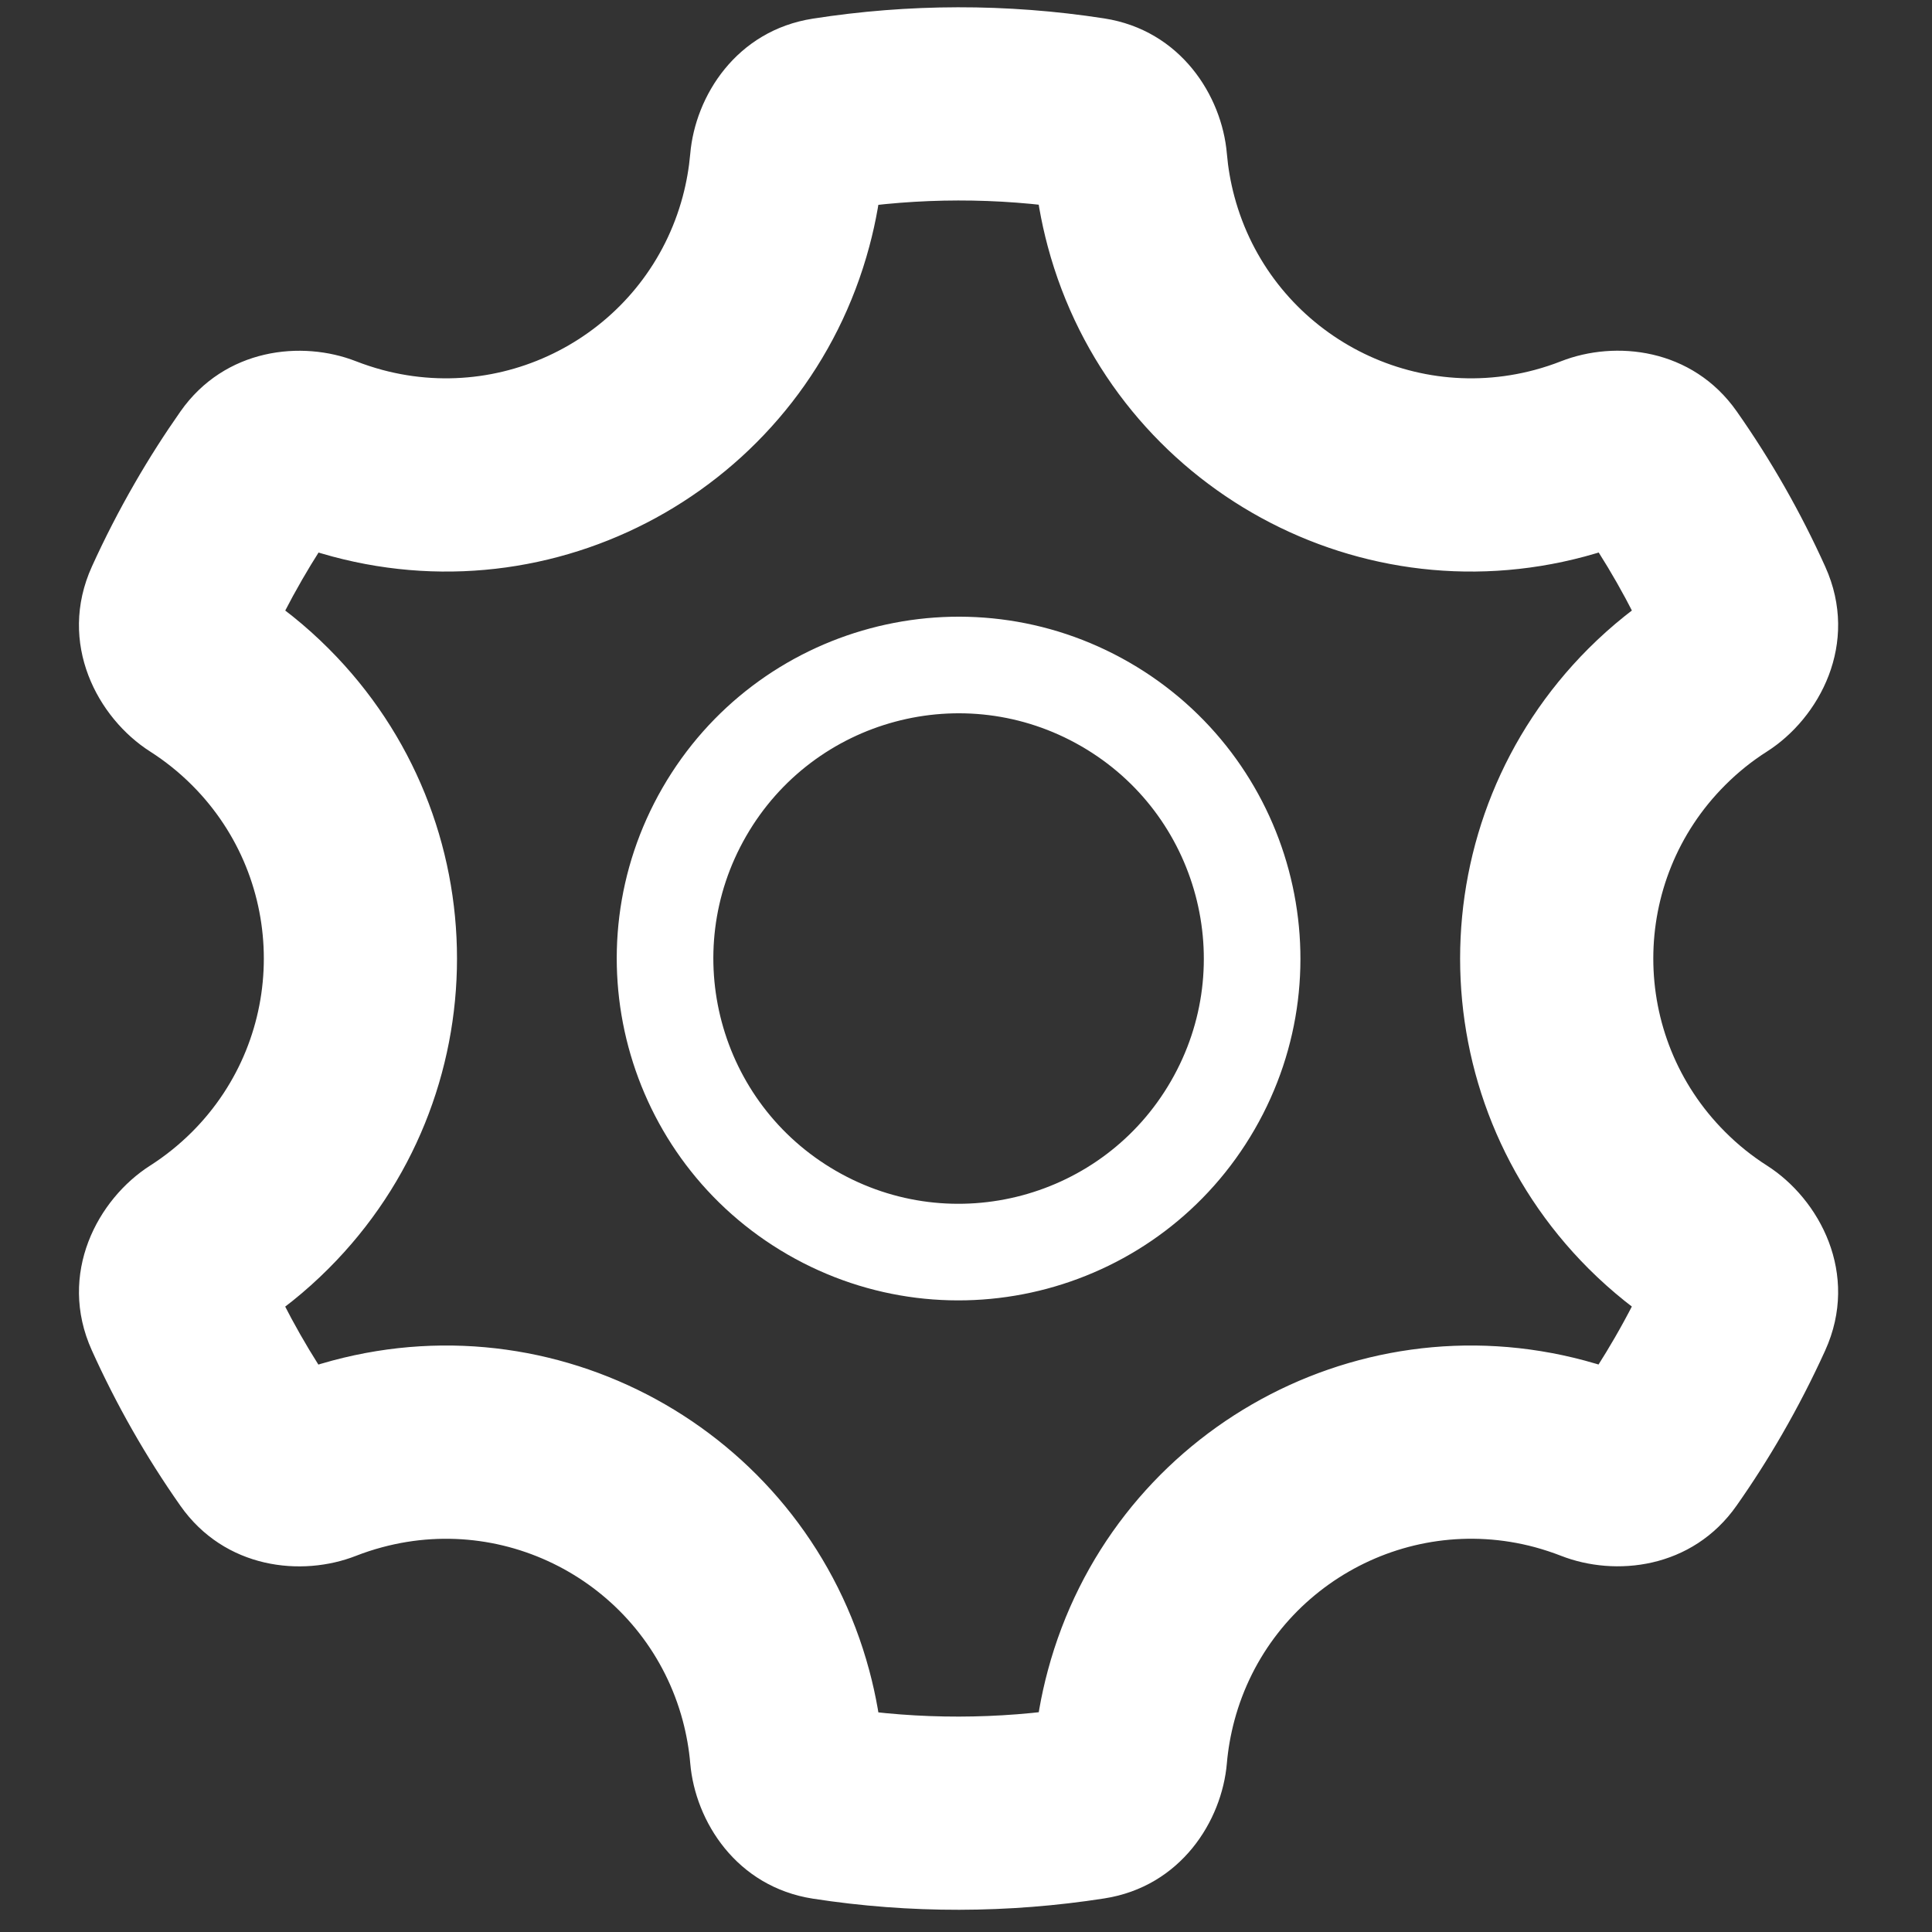 <svg width="40" height="40" viewBox="0 0 40 40" fill="none" xmlns="http://www.w3.org/2000/svg">
<rect x="0" y="0" width="40" height="40" fill="#333333" stroke="none"/>
<g clip-path="url(#clip0_3923_54199)">
<mask id="path-1-outside-1_3923_54199" maskUnits="userSpaceOnUse" x="-6.989" y="-6.834" width="54.141" height="53.775" fill="black">
<rect fill="white" x="-6.989" y="-6.834" width="54.141" height="53.775"/>
<path fill-rule="evenodd" clip-rule="evenodd" d="M17.137 2.362C16.655 2.437 16.325 2.869 16.283 3.355C16.248 3.764 16.176 4.176 16.066 4.586C15.055 8.362 11.175 10.602 7.399 9.59C7.14 9.521 6.887 9.438 6.643 9.342C6.188 9.164 5.654 9.268 5.373 9.668C5.073 10.095 4.79 10.539 4.524 11C4.229 11.51 3.963 12.029 3.724 12.555C3.506 13.037 3.738 13.589 4.184 13.873C4.611 14.146 5.016 14.469 5.389 14.842C8.153 17.605 8.153 22.086 5.389 24.85C5.016 25.223 4.611 25.546 4.184 25.818C3.739 26.102 3.507 26.653 3.724 27.135C4.179 28.143 4.729 29.111 5.371 30.025C5.651 30.424 6.186 30.528 6.64 30.35C6.886 30.254 7.139 30.171 7.399 30.101C11.175 29.089 15.055 31.329 16.066 35.105C16.177 35.516 16.248 35.929 16.284 36.339C16.325 36.826 16.655 37.259 17.137 37.333C18.948 37.613 20.775 37.606 22.555 37.329C23.037 37.254 23.367 36.821 23.409 36.335C23.444 35.926 23.515 35.515 23.625 35.105C24.637 31.329 28.517 29.089 32.292 30.101C32.552 30.17 32.804 30.253 33.048 30.349C33.503 30.527 34.038 30.423 34.318 30.023C34.618 29.596 34.901 29.152 35.167 28.691C35.462 28.181 35.728 27.662 35.967 27.136C36.185 26.654 35.953 26.102 35.507 25.818C35.08 25.545 34.676 25.223 34.302 24.849C31.539 22.086 31.539 17.605 34.302 14.842C34.676 14.468 35.08 14.146 35.508 13.873C35.953 13.589 36.185 13.038 35.968 12.557C35.513 11.549 34.962 10.58 34.321 9.666C34.04 9.267 33.506 9.163 33.051 9.341C32.806 9.437 32.553 9.521 32.292 9.59C28.517 10.602 24.637 8.362 23.625 4.587C23.515 4.175 23.443 3.762 23.408 3.352C23.366 2.865 23.037 2.432 22.554 2.358C20.744 2.078 18.917 2.085 17.137 2.362Z"/>
</mask>
<path d="M16.066 4.586L17.998 5.104L17.998 5.104L16.066 4.586ZM7.399 9.59L6.882 11.522L6.882 11.522L7.399 9.59ZM5.389 14.842L6.803 13.428L6.803 13.428L5.389 14.842ZM5.389 24.85L6.803 26.264L5.389 24.85ZM7.399 30.101L6.882 28.169L7.399 30.101ZM16.066 35.105L17.998 34.587L17.998 34.587L16.066 35.105ZM23.625 35.105L21.694 34.587L23.625 35.105ZM32.292 30.101L31.775 32.032L31.775 32.032L32.292 30.101ZM34.302 24.849L35.717 23.435L34.302 24.849ZM34.302 14.842L32.888 13.427L32.888 13.427L34.302 14.842ZM23.625 4.587L21.693 5.104L21.693 5.104L23.625 4.587ZM23.408 3.352L25.401 3.181L23.408 3.352ZM22.554 2.358L22.86 0.381L22.554 2.358ZM34.321 9.666L35.957 8.517L34.321 9.666ZM33.051 9.341L33.781 11.203L33.051 9.341ZM35.968 12.557L34.144 13.379L35.968 12.557ZM35.967 27.136L34.145 26.31L35.967 27.136ZM35.507 25.818L36.582 24.131L35.507 25.818ZM22.555 37.329L22.248 35.353L22.555 37.329ZM23.409 36.335L21.416 36.163L23.409 36.335ZM33.048 30.349L33.777 28.486L33.048 30.349ZM34.318 30.023L35.955 31.171L34.318 30.023ZM4.184 25.818L5.259 27.505L4.184 25.818ZM6.643 9.342L7.372 7.48L6.643 9.342ZM5.373 9.668L3.736 8.519L5.373 9.668ZM16.284 36.339L18.276 36.168L16.284 36.339ZM17.137 37.333L16.832 39.31L17.137 37.333ZM16.283 3.355L18.276 3.527L16.283 3.355ZM17.137 2.362L17.444 4.338L17.137 2.362ZM17.998 5.104C18.139 4.58 18.23 4.053 18.276 3.527L14.291 3.183C14.265 3.476 14.214 3.772 14.135 4.069L17.998 5.104ZM6.882 11.522C11.724 12.82 16.701 9.946 17.998 5.104L14.135 4.069C13.409 6.777 10.625 8.384 7.917 7.659L6.882 11.522ZM5.914 11.204C6.227 11.327 6.55 11.433 6.882 11.522L7.917 7.659C7.729 7.608 7.547 7.548 7.372 7.48L5.914 11.204ZM3.736 8.519C3.402 8.995 3.087 9.488 2.792 10L6.256 12C6.493 11.59 6.744 11.196 7.01 10.816L3.736 8.519ZM2.792 10C2.465 10.567 2.168 11.144 1.903 11.729L5.546 13.381C5.757 12.915 5.994 12.454 6.256 12L2.792 10ZM3.109 15.56C3.414 15.755 3.705 15.986 3.975 16.256L6.803 13.428C6.327 12.951 5.808 12.537 5.258 12.187L3.109 15.56ZM3.975 16.256C5.958 18.239 5.958 21.453 3.975 23.436L6.803 26.264C10.348 22.719 10.348 16.972 6.803 13.428L3.975 16.256ZM3.975 23.436C3.705 23.705 3.414 23.937 3.109 24.132L5.259 27.505C5.808 27.155 6.327 26.741 6.803 26.264L3.975 23.436ZM1.901 27.957C2.407 29.079 3.019 30.157 3.734 31.174L7.007 28.876C6.439 28.066 5.95 27.207 5.547 26.312L1.901 27.957ZM7.37 32.212C7.546 32.143 7.729 32.083 7.917 32.033L6.882 28.169C6.549 28.258 6.225 28.365 5.91 28.488L7.37 32.212ZM7.917 32.033C10.625 31.307 13.409 32.914 14.135 35.622L17.998 34.587C16.701 29.745 11.724 26.871 6.882 28.169L7.917 32.033ZM14.135 35.622C14.214 35.92 14.266 36.217 14.291 36.51L18.276 36.168C18.231 35.641 18.139 35.113 17.998 34.587L14.135 35.622ZM16.832 39.31C18.848 39.622 20.883 39.613 22.863 39.305L22.248 35.353C20.668 35.599 19.047 35.605 17.443 35.357L16.832 39.31ZM25.401 36.507C25.426 36.215 25.478 35.919 25.557 35.622L21.694 34.587C21.553 35.111 21.461 35.638 21.416 36.163L25.401 36.507ZM25.557 35.622C26.283 32.914 29.067 31.307 31.775 32.032L32.81 28.169C27.968 26.871 22.991 29.745 21.694 34.587L25.557 35.622ZM31.775 32.032C31.962 32.083 32.144 32.143 32.319 32.211L33.777 28.486C33.464 28.364 33.141 28.258 32.81 28.169L31.775 32.032ZM35.955 31.171C36.289 30.696 36.604 30.203 36.899 29.691L33.435 27.691C33.198 28.101 32.947 28.495 32.681 28.874L35.955 31.171ZM36.899 29.691C37.226 29.124 37.522 28.547 37.788 27.962L34.145 26.31C33.934 26.776 33.697 27.237 33.435 27.691L36.899 29.691ZM36.582 24.131C36.277 23.937 35.986 23.705 35.717 23.435L32.888 26.264C33.365 26.74 33.883 27.154 34.432 27.504L36.582 24.131ZM35.717 23.435C33.734 21.453 33.734 18.238 35.717 16.256L32.888 13.427C29.344 16.972 29.344 22.719 32.888 26.264L35.717 23.435ZM35.717 16.256C35.986 15.986 36.277 15.754 36.583 15.56L34.433 12.187C33.883 12.537 33.365 12.951 32.888 13.427L35.717 16.256ZM37.791 11.735C37.285 10.613 36.672 9.535 35.957 8.517L32.684 10.816C33.253 11.626 33.741 12.485 34.144 13.379L37.791 11.735ZM32.321 7.479C32.145 7.548 31.963 7.608 31.774 7.659L32.81 11.522C33.142 11.433 33.467 11.326 33.781 11.203L32.321 7.479ZM31.774 7.659C29.066 8.384 26.283 6.777 25.557 4.069L21.693 5.104C22.991 9.946 27.968 12.82 32.81 11.522L31.774 7.659ZM25.557 4.069C25.477 3.771 25.426 3.474 25.401 3.181L21.415 3.523C21.46 4.05 21.552 4.578 21.693 5.104L25.557 4.069ZM22.86 0.381C20.844 0.069 18.809 0.077 16.829 0.386L17.444 4.338C19.024 4.092 20.645 4.086 22.248 4.334L22.86 0.381ZM25.401 3.181C25.298 1.983 24.444 0.626 22.86 0.381L22.248 4.334C21.959 4.289 21.738 4.135 21.607 3.977C21.483 3.828 21.428 3.667 21.415 3.523L25.401 3.181ZM35.957 8.517C35.036 7.205 33.442 7.04 32.321 7.479L33.781 11.203C33.646 11.256 33.477 11.278 33.288 11.233C33.088 11.185 32.852 11.056 32.684 10.816L35.957 8.517ZM36.583 15.56C37.666 14.869 38.507 13.323 37.791 11.735L34.144 13.379C34.014 13.09 34.035 12.8 34.11 12.594C34.181 12.403 34.301 12.27 34.433 12.187L36.583 15.56ZM37.788 27.962C38.509 26.373 37.667 24.823 36.582 24.131L34.432 27.504C34.301 27.421 34.181 27.287 34.11 27.096C34.034 26.89 34.014 26.599 34.145 26.31L37.788 27.962ZM22.863 39.305C24.445 39.059 25.298 37.705 25.401 36.507L21.416 36.163C21.428 36.019 21.484 35.859 21.607 35.709C21.739 35.551 21.959 35.398 22.248 35.353L22.863 39.305ZM3.734 31.174C4.655 32.486 6.25 32.651 7.37 32.212L5.91 28.488C6.046 28.435 6.214 28.414 6.403 28.459C6.604 28.506 6.839 28.636 7.007 28.876L3.734 31.174ZM32.319 32.211C33.44 32.65 35.035 32.483 35.955 31.171L32.681 28.874C32.849 28.634 33.084 28.505 33.285 28.457C33.473 28.412 33.642 28.433 33.777 28.486L32.319 32.211ZM1.903 11.729C1.182 13.318 2.024 14.869 3.109 15.56L5.258 12.187C5.39 12.27 5.51 12.404 5.581 12.595C5.657 12.801 5.677 13.092 5.546 13.381L1.903 11.729ZM3.109 24.132C2.026 24.822 1.184 26.369 1.901 27.957L5.547 26.312C5.677 26.601 5.657 26.892 5.581 27.097C5.51 27.288 5.39 27.421 5.259 27.505L3.109 24.132ZM7.372 7.48C6.251 7.041 4.656 7.207 3.736 8.519L7.01 10.816C6.842 11.056 6.607 11.186 6.406 11.234C6.218 11.279 6.049 11.257 5.914 11.204L7.372 7.48ZM14.291 36.51C14.394 37.708 15.247 39.065 16.832 39.31L17.443 35.357C17.733 35.402 17.953 35.555 18.085 35.714C18.209 35.863 18.264 36.024 18.276 36.168L14.291 36.51ZM18.276 3.527C18.263 3.672 18.208 3.832 18.084 3.981C17.953 4.139 17.733 4.293 17.444 4.338L16.829 0.386C15.247 0.632 14.394 1.986 14.291 3.183L18.276 3.527Z" fill="white" mask="url(#path-1-outside-1_3923_54199)"/>
<path d="M22.885 14.583C25.791 16.261 26.787 19.978 25.109 22.884C23.431 25.791 19.714 26.786 16.808 25.108C13.902 23.43 12.906 19.714 14.584 16.808C16.262 13.901 19.978 12.905 22.885 14.583Z" stroke="white" stroke-width="2"/>
</g>
<defs>
<clipPath id="clip0_3923_54199">
<rect width="40" height="40" fill="white"/>
</clipPath>
</defs>
</svg>
